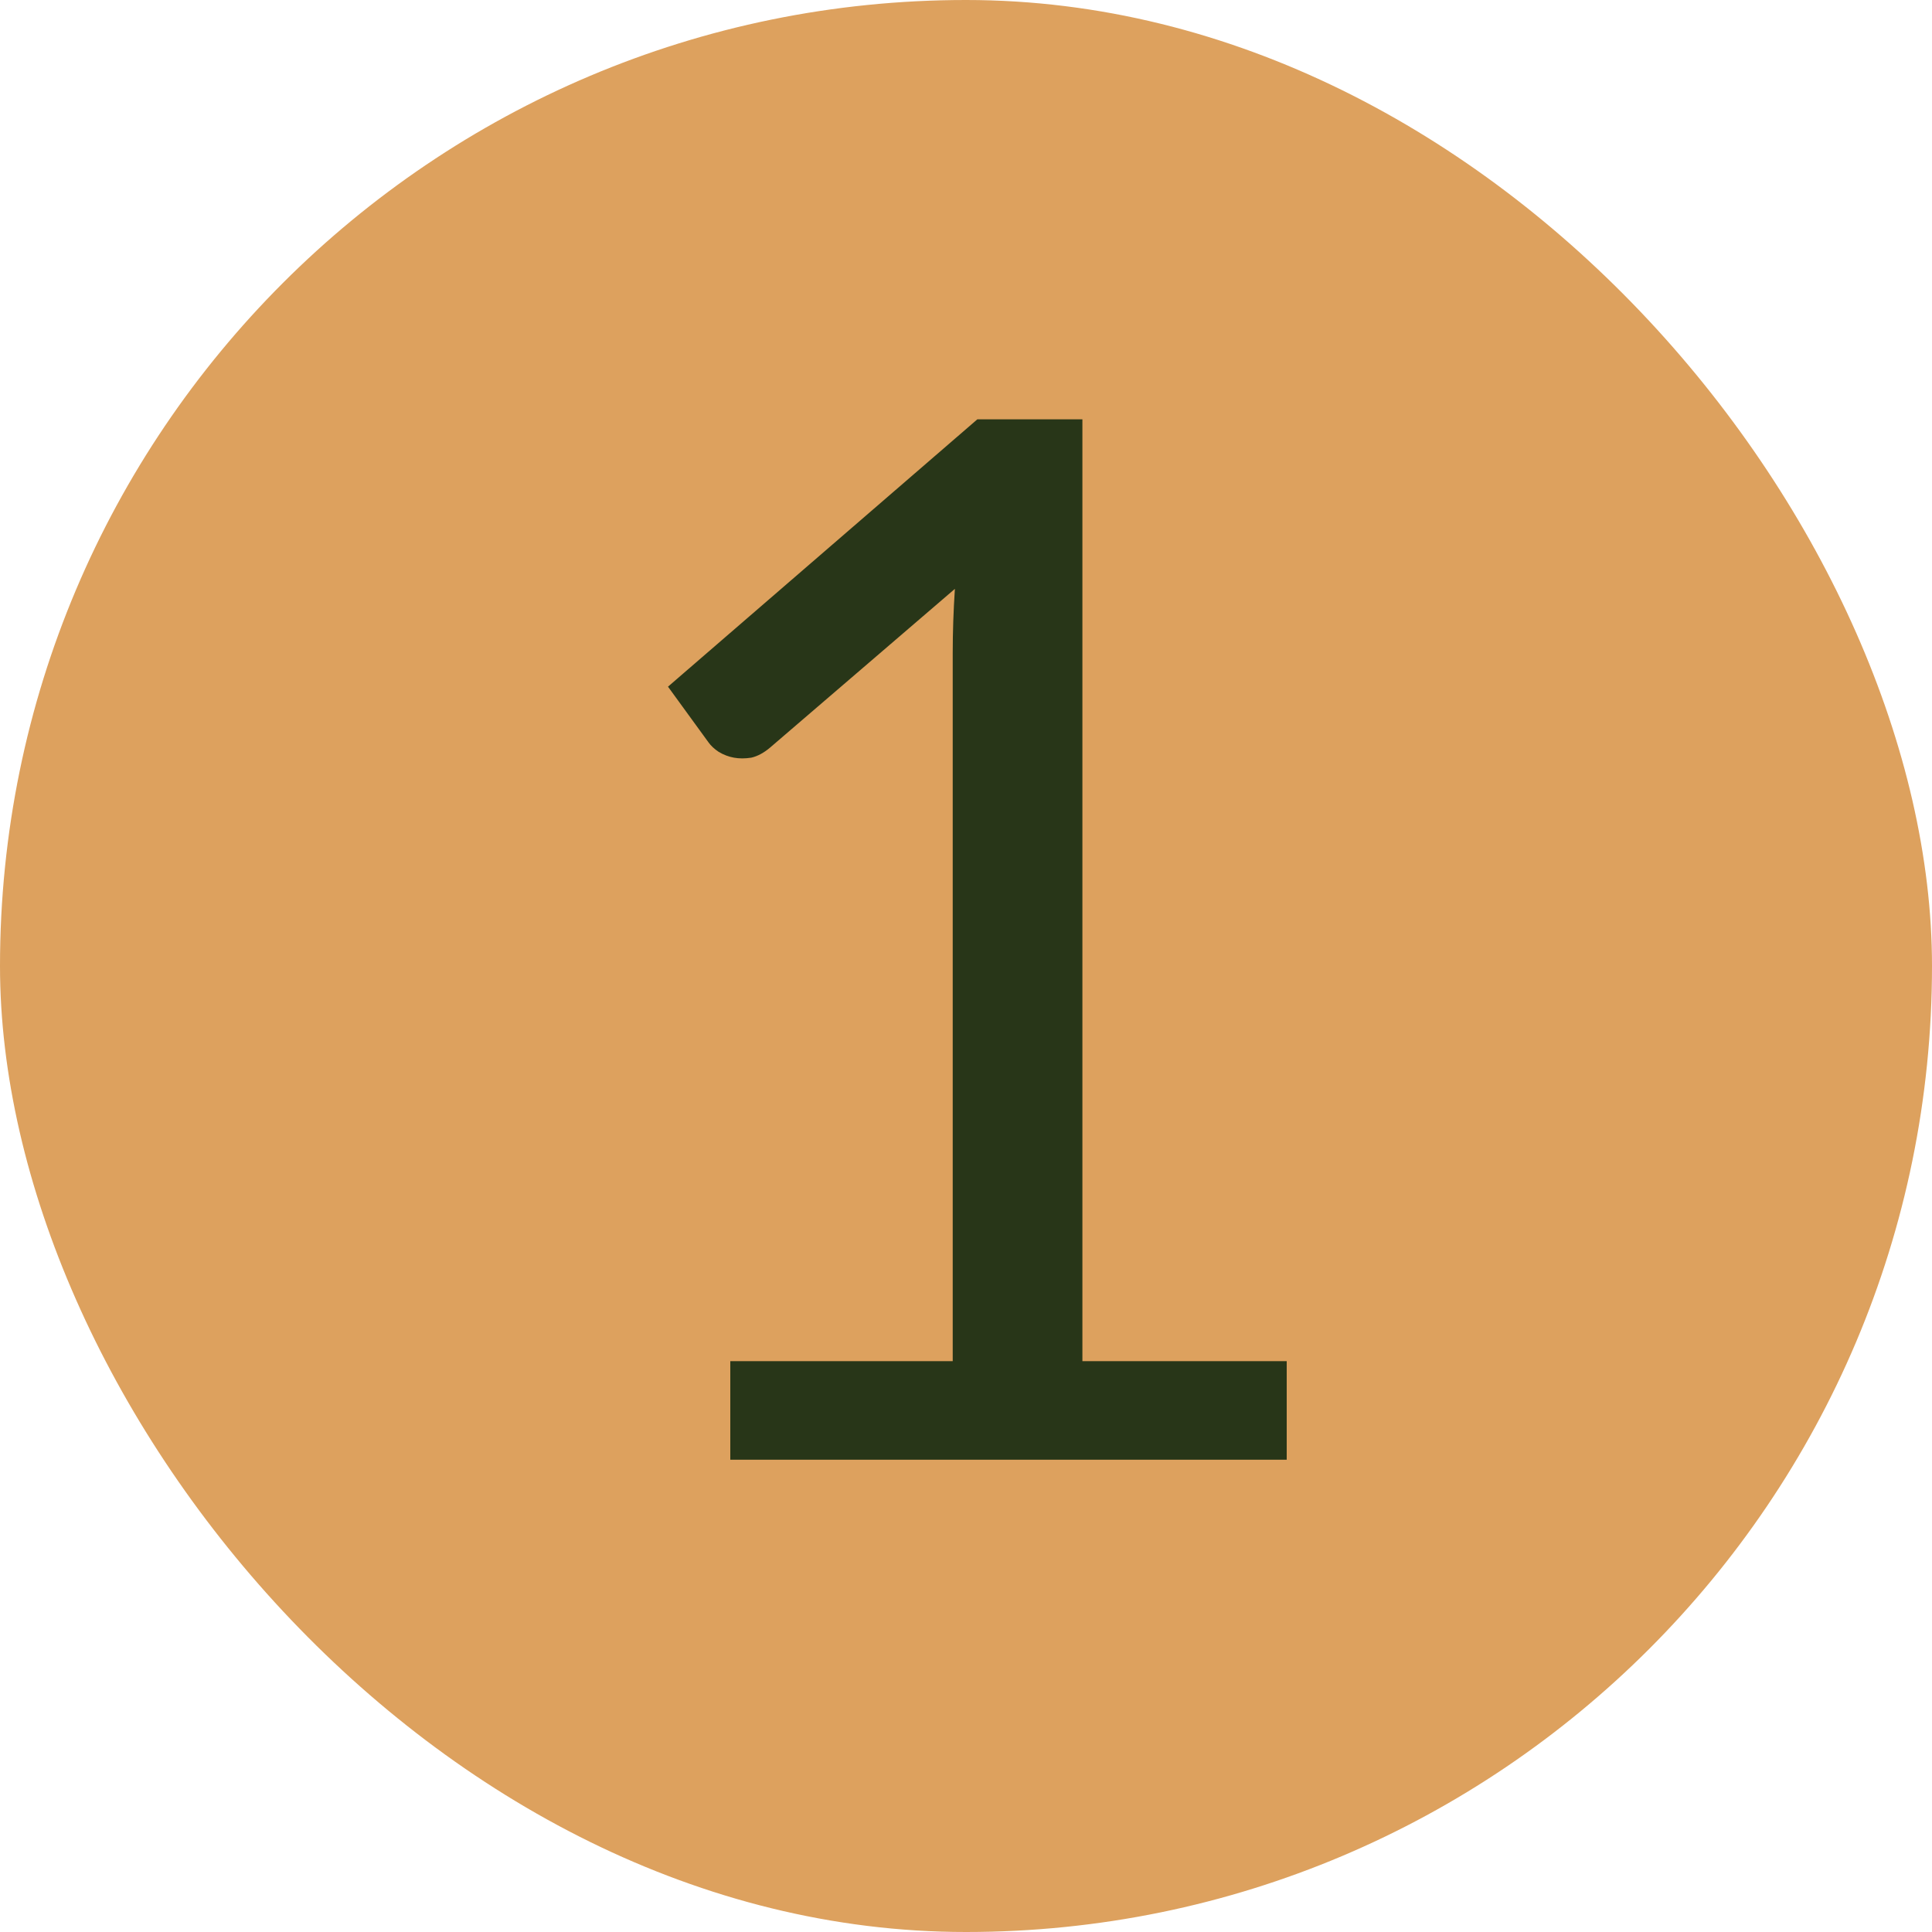 <svg width="48" height="48" viewBox="0 0 48 48" fill="none" xmlns="http://www.w3.org/2000/svg">
<rect width="48" height="48" rx="24" fill="#DDA15E"/>
<path d="M31.968 33.818V36.266H18.144V33.818H23.67V16.232C23.67 15.704 23.688 15.17 23.724 14.63L19.134 18.572C18.978 18.704 18.822 18.788 18.666 18.824C18.51 18.848 18.366 18.848 18.234 18.824C18.102 18.8 17.976 18.752 17.856 18.68C17.748 18.608 17.664 18.53 17.604 18.446L16.596 17.06L24.282 10.418H26.892V33.818H31.968Z" fill="#283618"/>
</svg>
